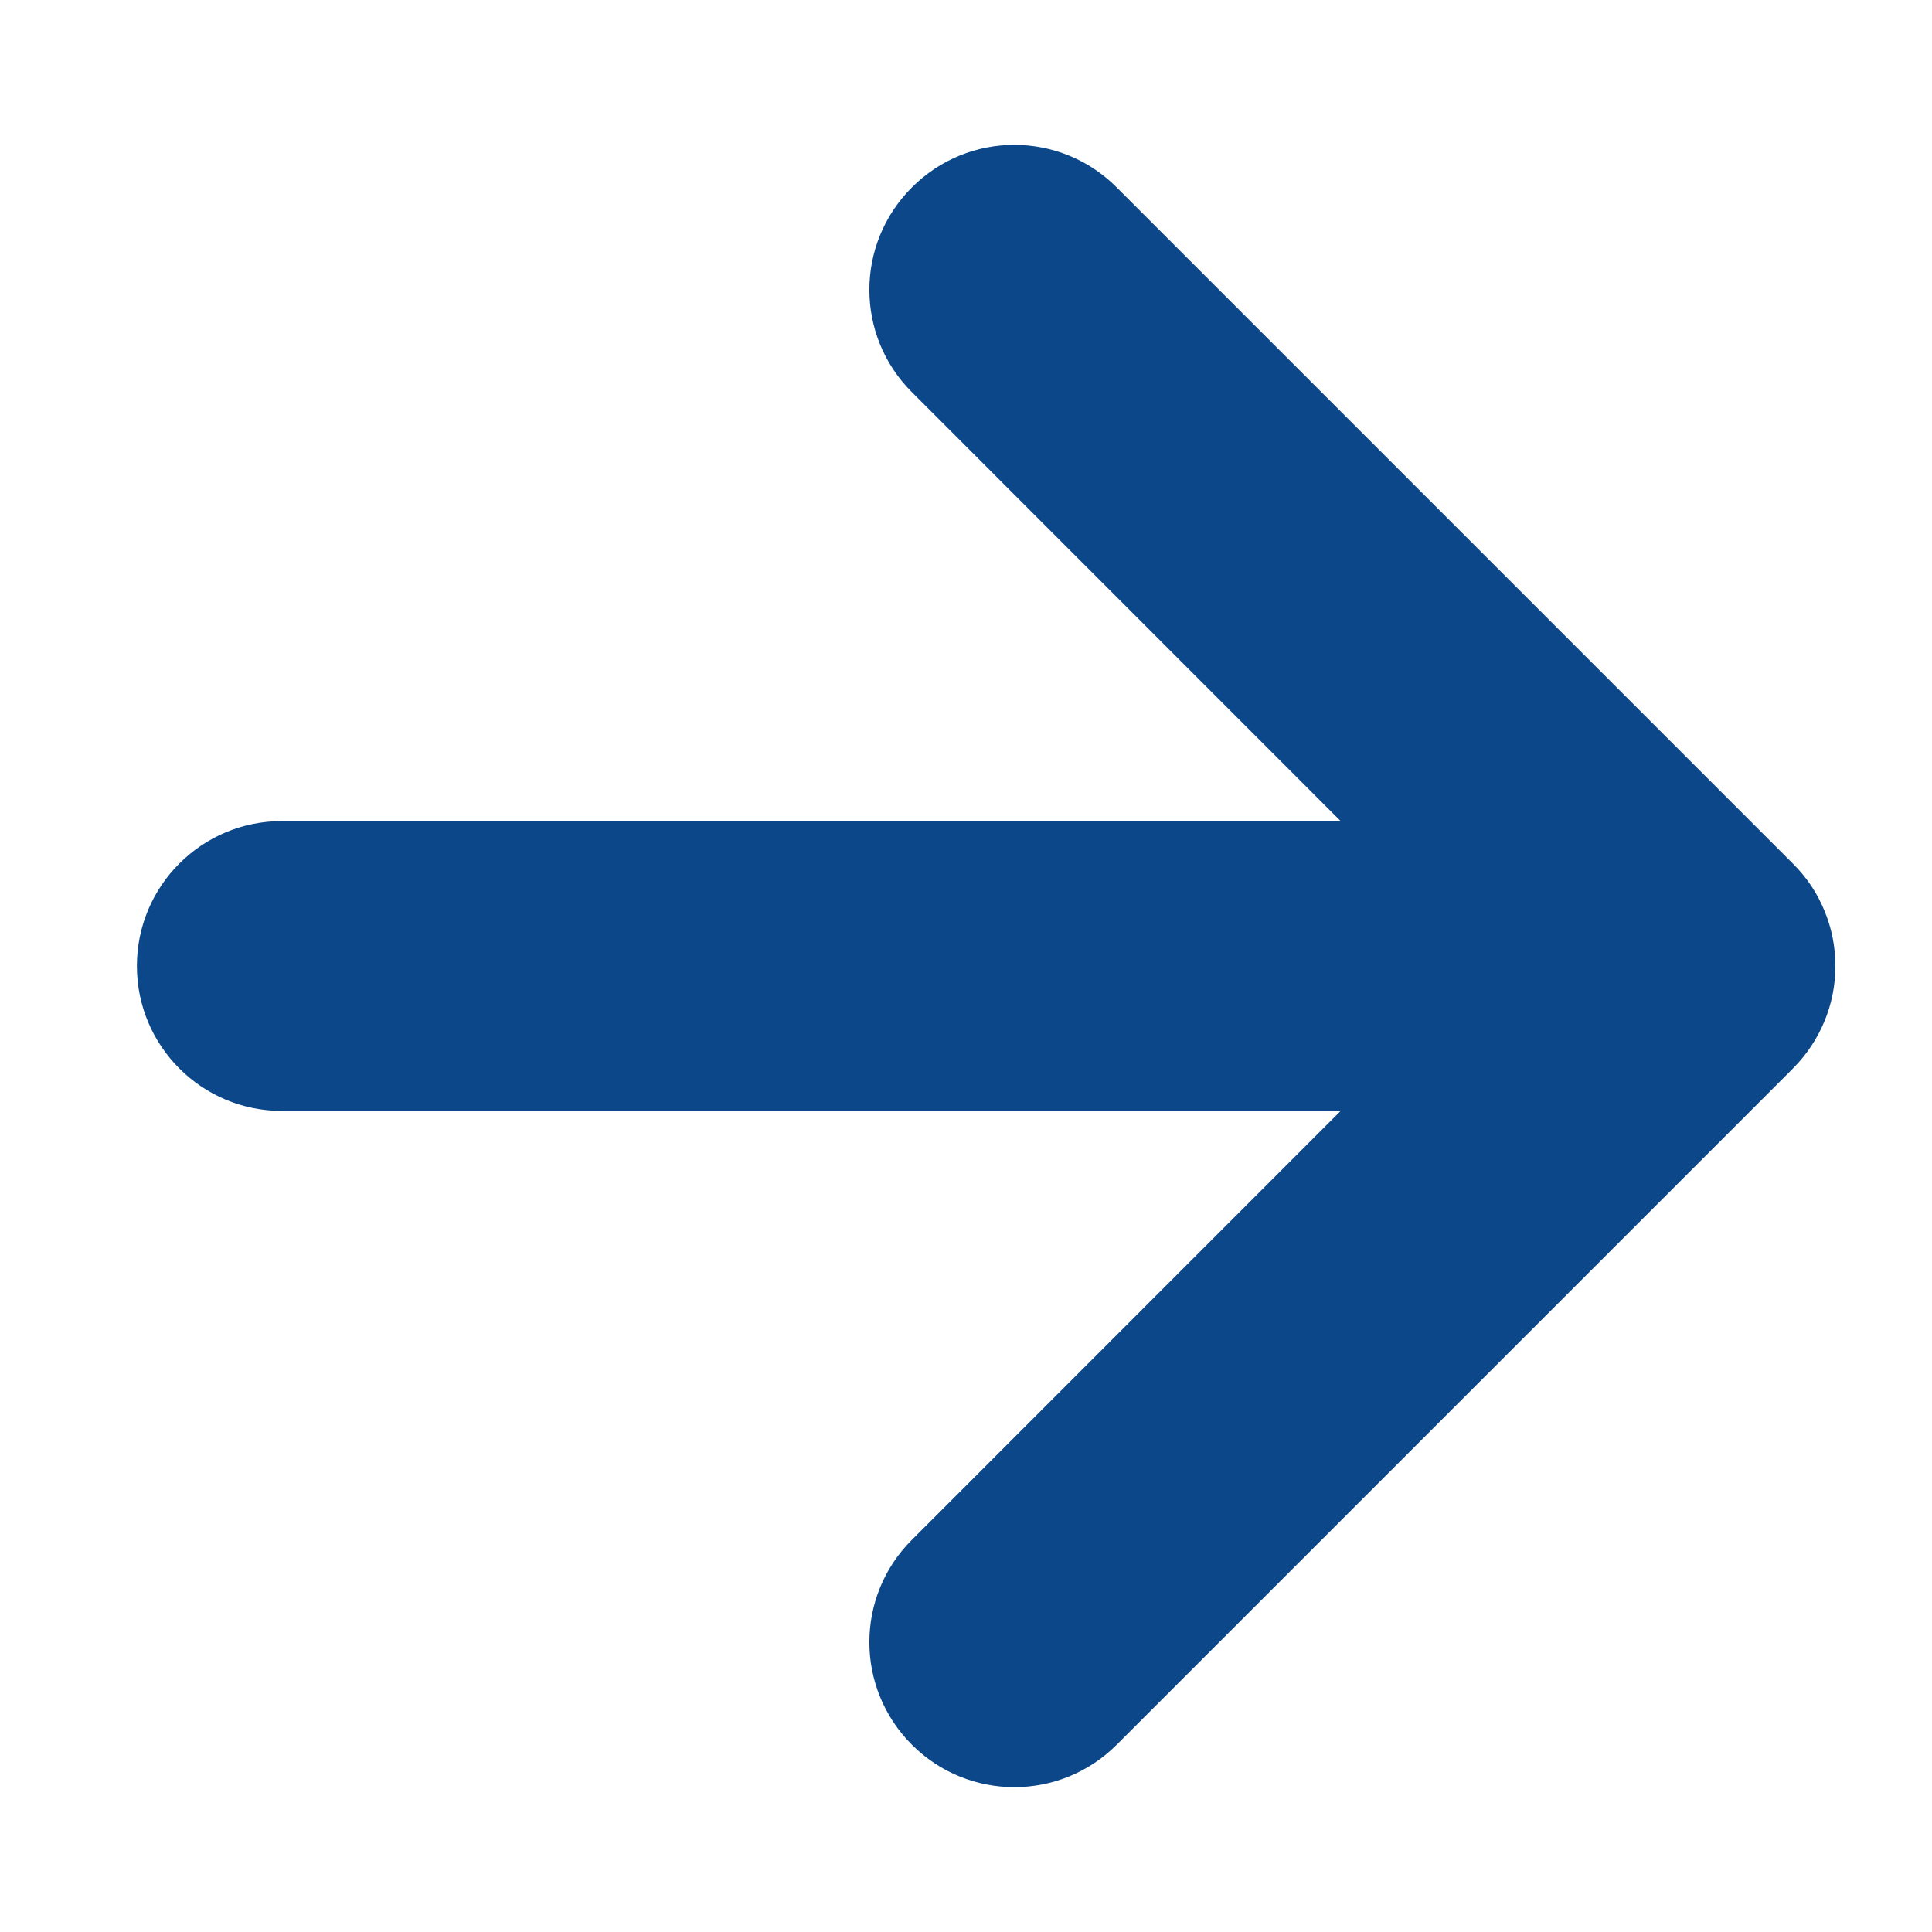 <svg width="14" height="14" viewBox="0 0 14 14" fill="none" xmlns="http://www.w3.org/2000/svg">
<path fill-rule="evenodd" clip-rule="evenodd" d="M6.608 1.358C7.018 0.947 7.682 0.947 8.092 1.358L12.992 6.258C13.093 6.358 13.169 6.474 13.22 6.598C13.272 6.722 13.3 6.858 13.3 7C13.3 7.142 13.272 7.278 13.22 7.402C13.169 7.525 13.094 7.64 12.995 7.74C12.994 7.741 12.993 7.742 12.992 7.742C12.992 7.743 12.992 7.743 12.992 7.743L8.092 12.643C7.682 13.053 7.018 13.053 6.608 12.643C6.197 12.232 6.197 11.568 6.608 11.158L9.715 8.05H2.042C1.462 8.05 0.992 7.58 0.992 7C0.992 6.42 1.462 5.95 2.042 5.95H9.715L6.608 2.842C6.197 2.432 6.197 1.768 6.608 1.358Z" fill="#0C4789"/>
</svg>
